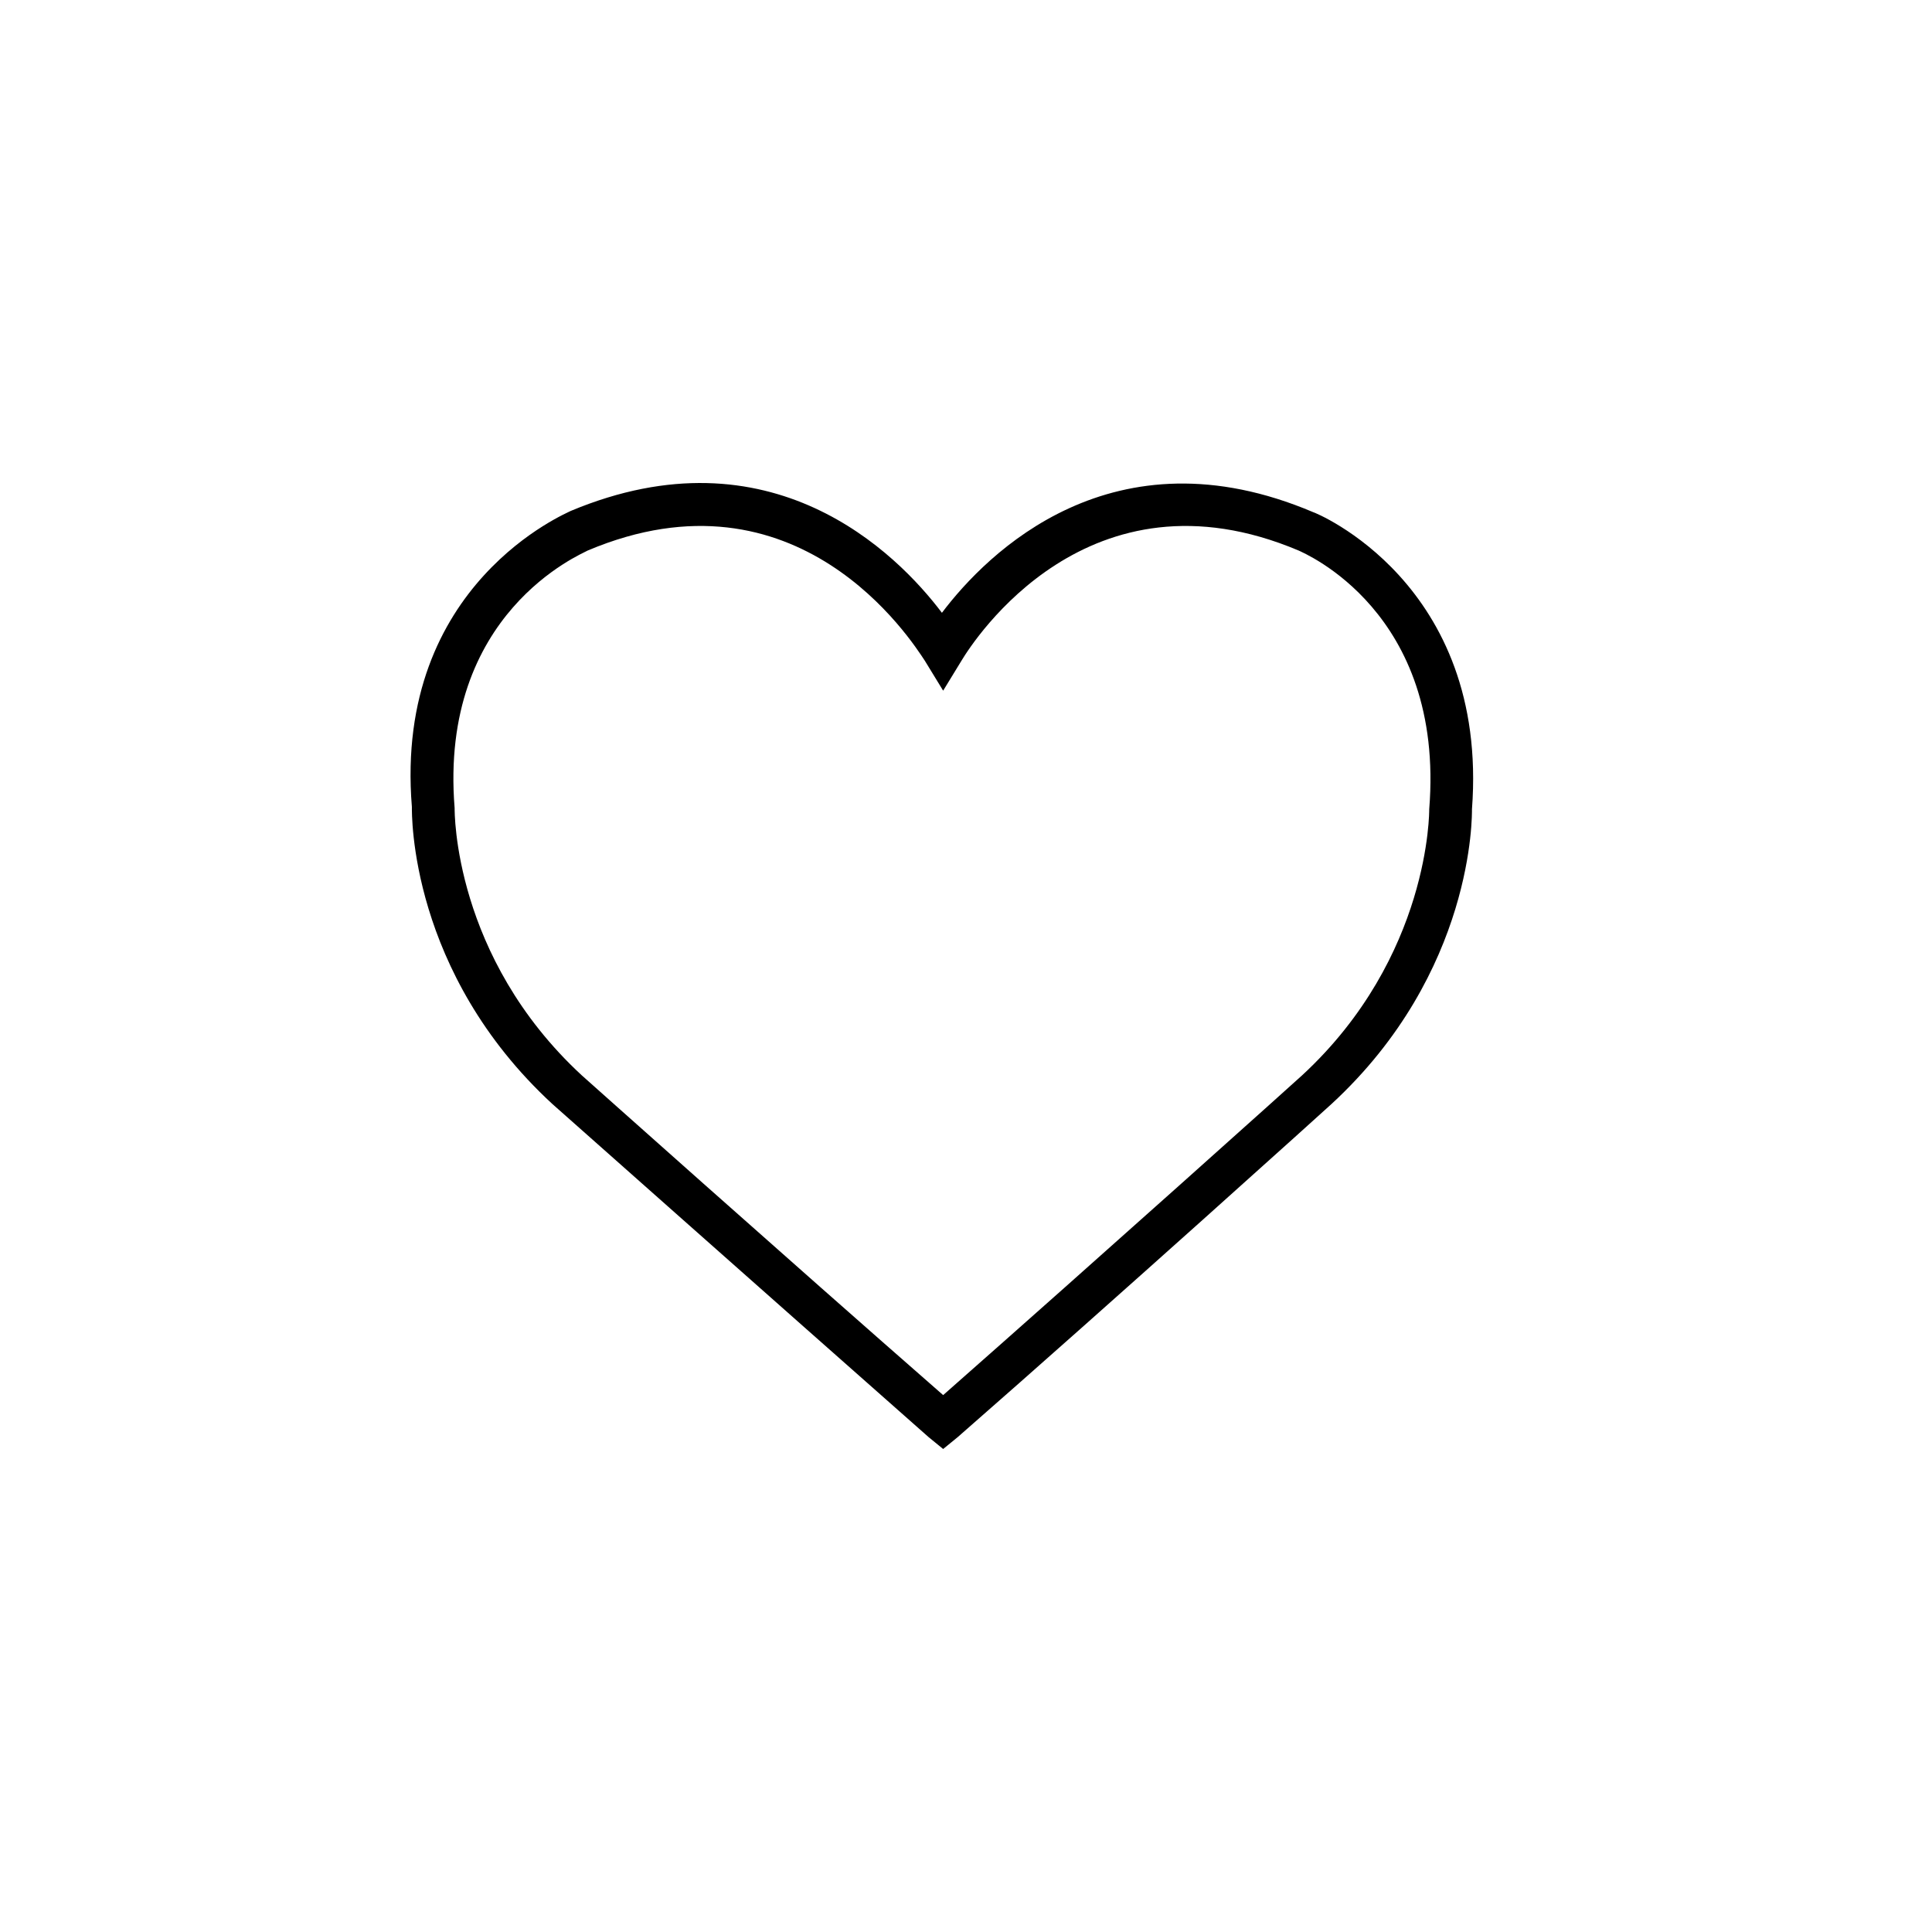 <svg width="80" height="80" viewBox="0 0 80 80" fill="none" xmlns="http://www.w3.org/2000/svg"><path d="M54.377 21.208C46.083 17.686 40.874 22.894 39.003 25.375C37.132 22.894 31.923 17.686 23.63 21.158C23.579 21.208 16.297 24.134 17.055 33.411C17.055 33.708 16.954 40.257 22.871 45.713C22.871 45.713 31.873 53.7 38.447 59.504L39.054 60L39.661 59.504C46.184 53.799 55.034 45.812 55.136 45.713C61.052 40.257 60.951 33.708 60.951 33.51C61.659 24.134 54.428 21.208 54.377 21.208ZM59.181 33.51C59.181 33.56 59.232 39.612 53.922 44.523C53.821 44.622 45.476 52.112 39.054 57.768C32.53 52.063 24.085 44.523 24.085 44.523C18.775 39.612 18.825 33.609 18.825 33.46C18.168 25.375 24.085 22.944 24.338 22.795C33.036 19.124 37.739 26.515 38.295 27.359L39.054 28.599L39.812 27.359C40.318 26.515 45.072 19.124 53.77 22.795C53.972 22.894 59.839 25.325 59.181 33.51Z" fill="black"/></svg>